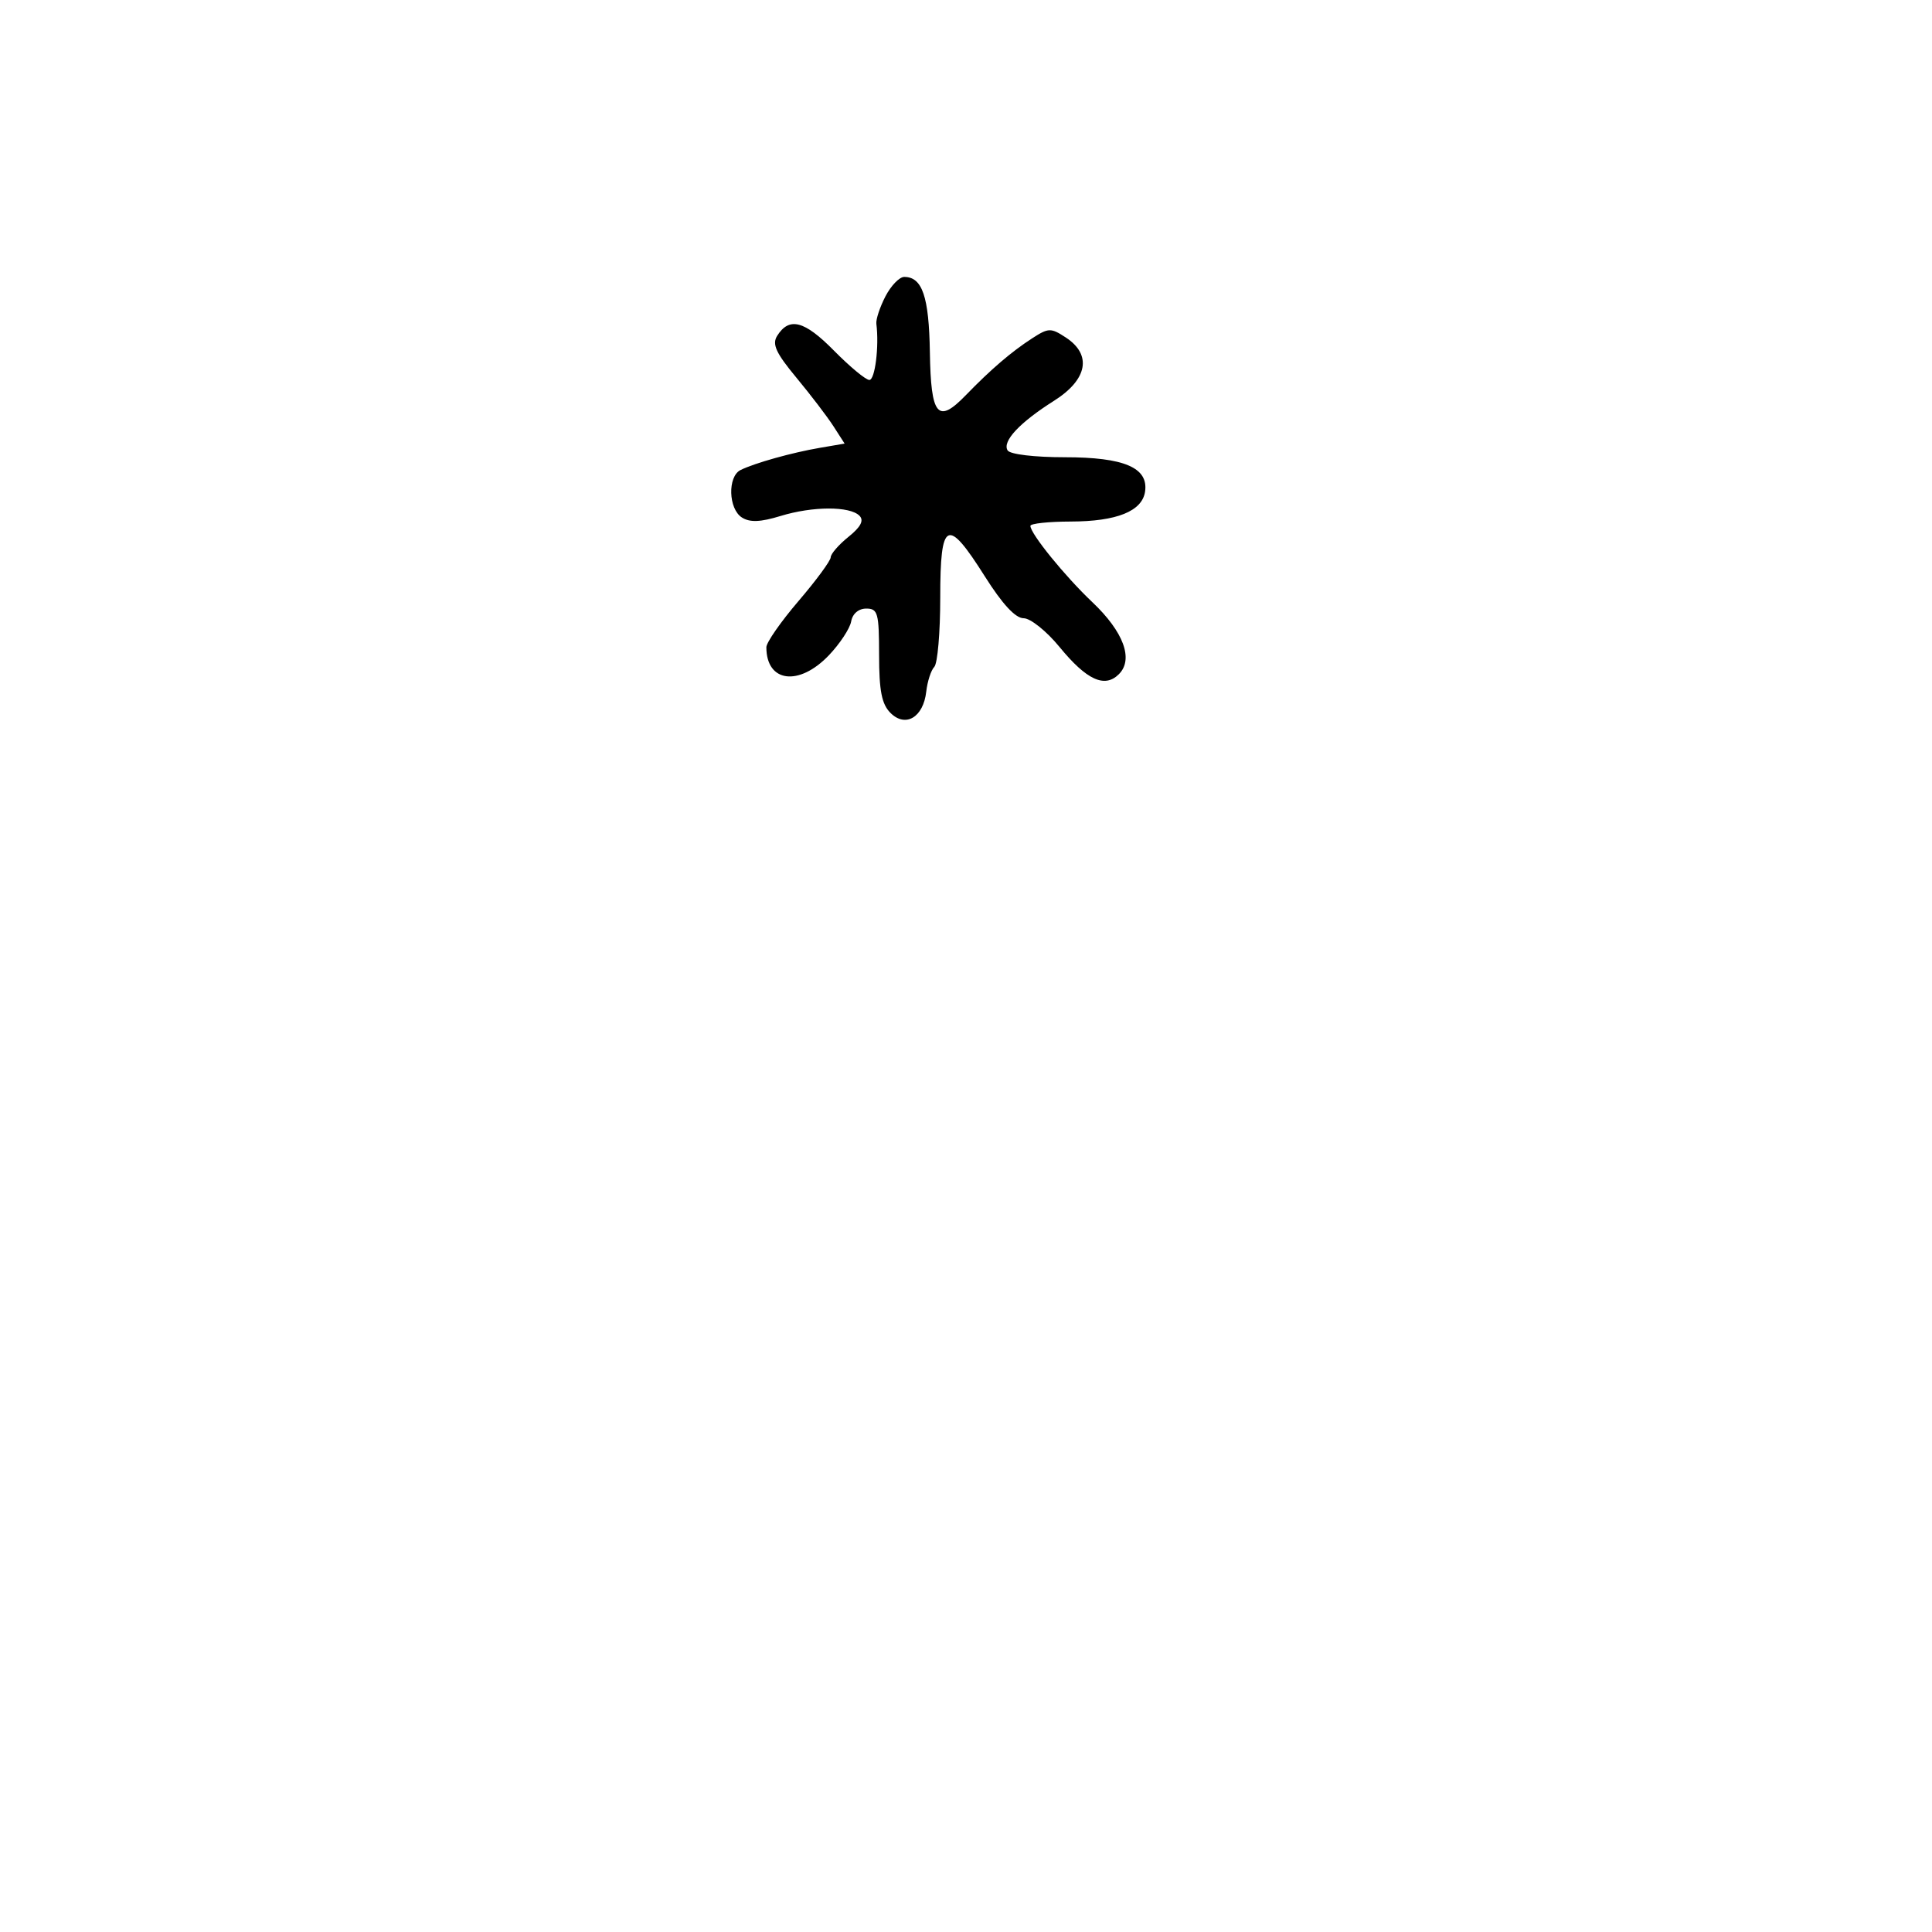 <svg xmlns="http://www.w3.org/2000/svg" width="300" height="300" viewBox="0 0 300 300" version="1.1">
  <defs/>
  <path d="M137.487,46.024 C138.348,44.361 139.66,43 140.403,43 C143.211,43 144.252,46.048 144.39,54.675 C144.548,64.609 145.604,65.875 149.971,61.366 C153.842,57.37 157.036,54.631 160.25,52.55 C162.813,50.891 163.17,50.882 165.5,52.408 C169.597,55.092 168.878,58.943 163.666,62.235 C158.332,65.605 155.593,68.533 156.461,69.937 C156.839,70.548 160.611,71 165.337,71 C174.552,71 178.341,72.617 177.807,76.322 C177.366,79.378 173.425,80.968 166.25,80.985 C162.813,80.993 160,81.295 160,81.656 C160,82.871 165.357,89.47 169.615,93.5 C174.476,98.101 176.053,102.376 173.741,104.687 C171.54,106.889 168.735,105.603 164.521,100.461 C162.506,98.001 160.006,96 158.949,96 C157.676,96 155.65,93.813 152.926,89.5 C147.078,80.241 146,80.754 146,92.8 C146,98.19 145.585,103.028 145.077,103.55 C144.569,104.073 144.007,105.805 143.827,107.399 C143.377,111.388 140.607,113.036 138.273,110.702 C136.914,109.343 136.508,107.279 136.504,101.719 C136.5,95.185 136.312,94.5 134.514,94.5 C133.314,94.5 132.385,95.292 132.168,96.5 C131.971,97.6 130.414,99.963 128.709,101.75 C124.057,106.626 119,105.974 119,100.499 C119,99.764 121.246,96.538 123.991,93.331 C126.736,90.124 128.986,87.067 128.991,86.538 C128.996,86.008 130.238,84.579 131.75,83.362 C133.657,81.827 134.183,80.825 133.466,80.091 C131.986,78.576 126.205,78.59 121.207,80.121 C118.083,81.078 116.45,81.143 115.207,80.359 C113.099,79.029 112.957,73.985 115,72.981 C117.225,71.888 122.984,70.278 127.326,69.535 L131.152,68.881 L129.421,66.19 C128.47,64.711 125.88,61.316 123.666,58.647 C120.483,54.808 119.858,53.449 120.678,52.147 C122.551,49.172 124.9,49.781 129.482,54.429 C131.961,56.943 134.441,59 134.994,59 C135.875,59 136.527,53.765 136.08,50.274 C135.994,49.6 136.627,47.688 137.487,46.024 Z"/>
</svg>

